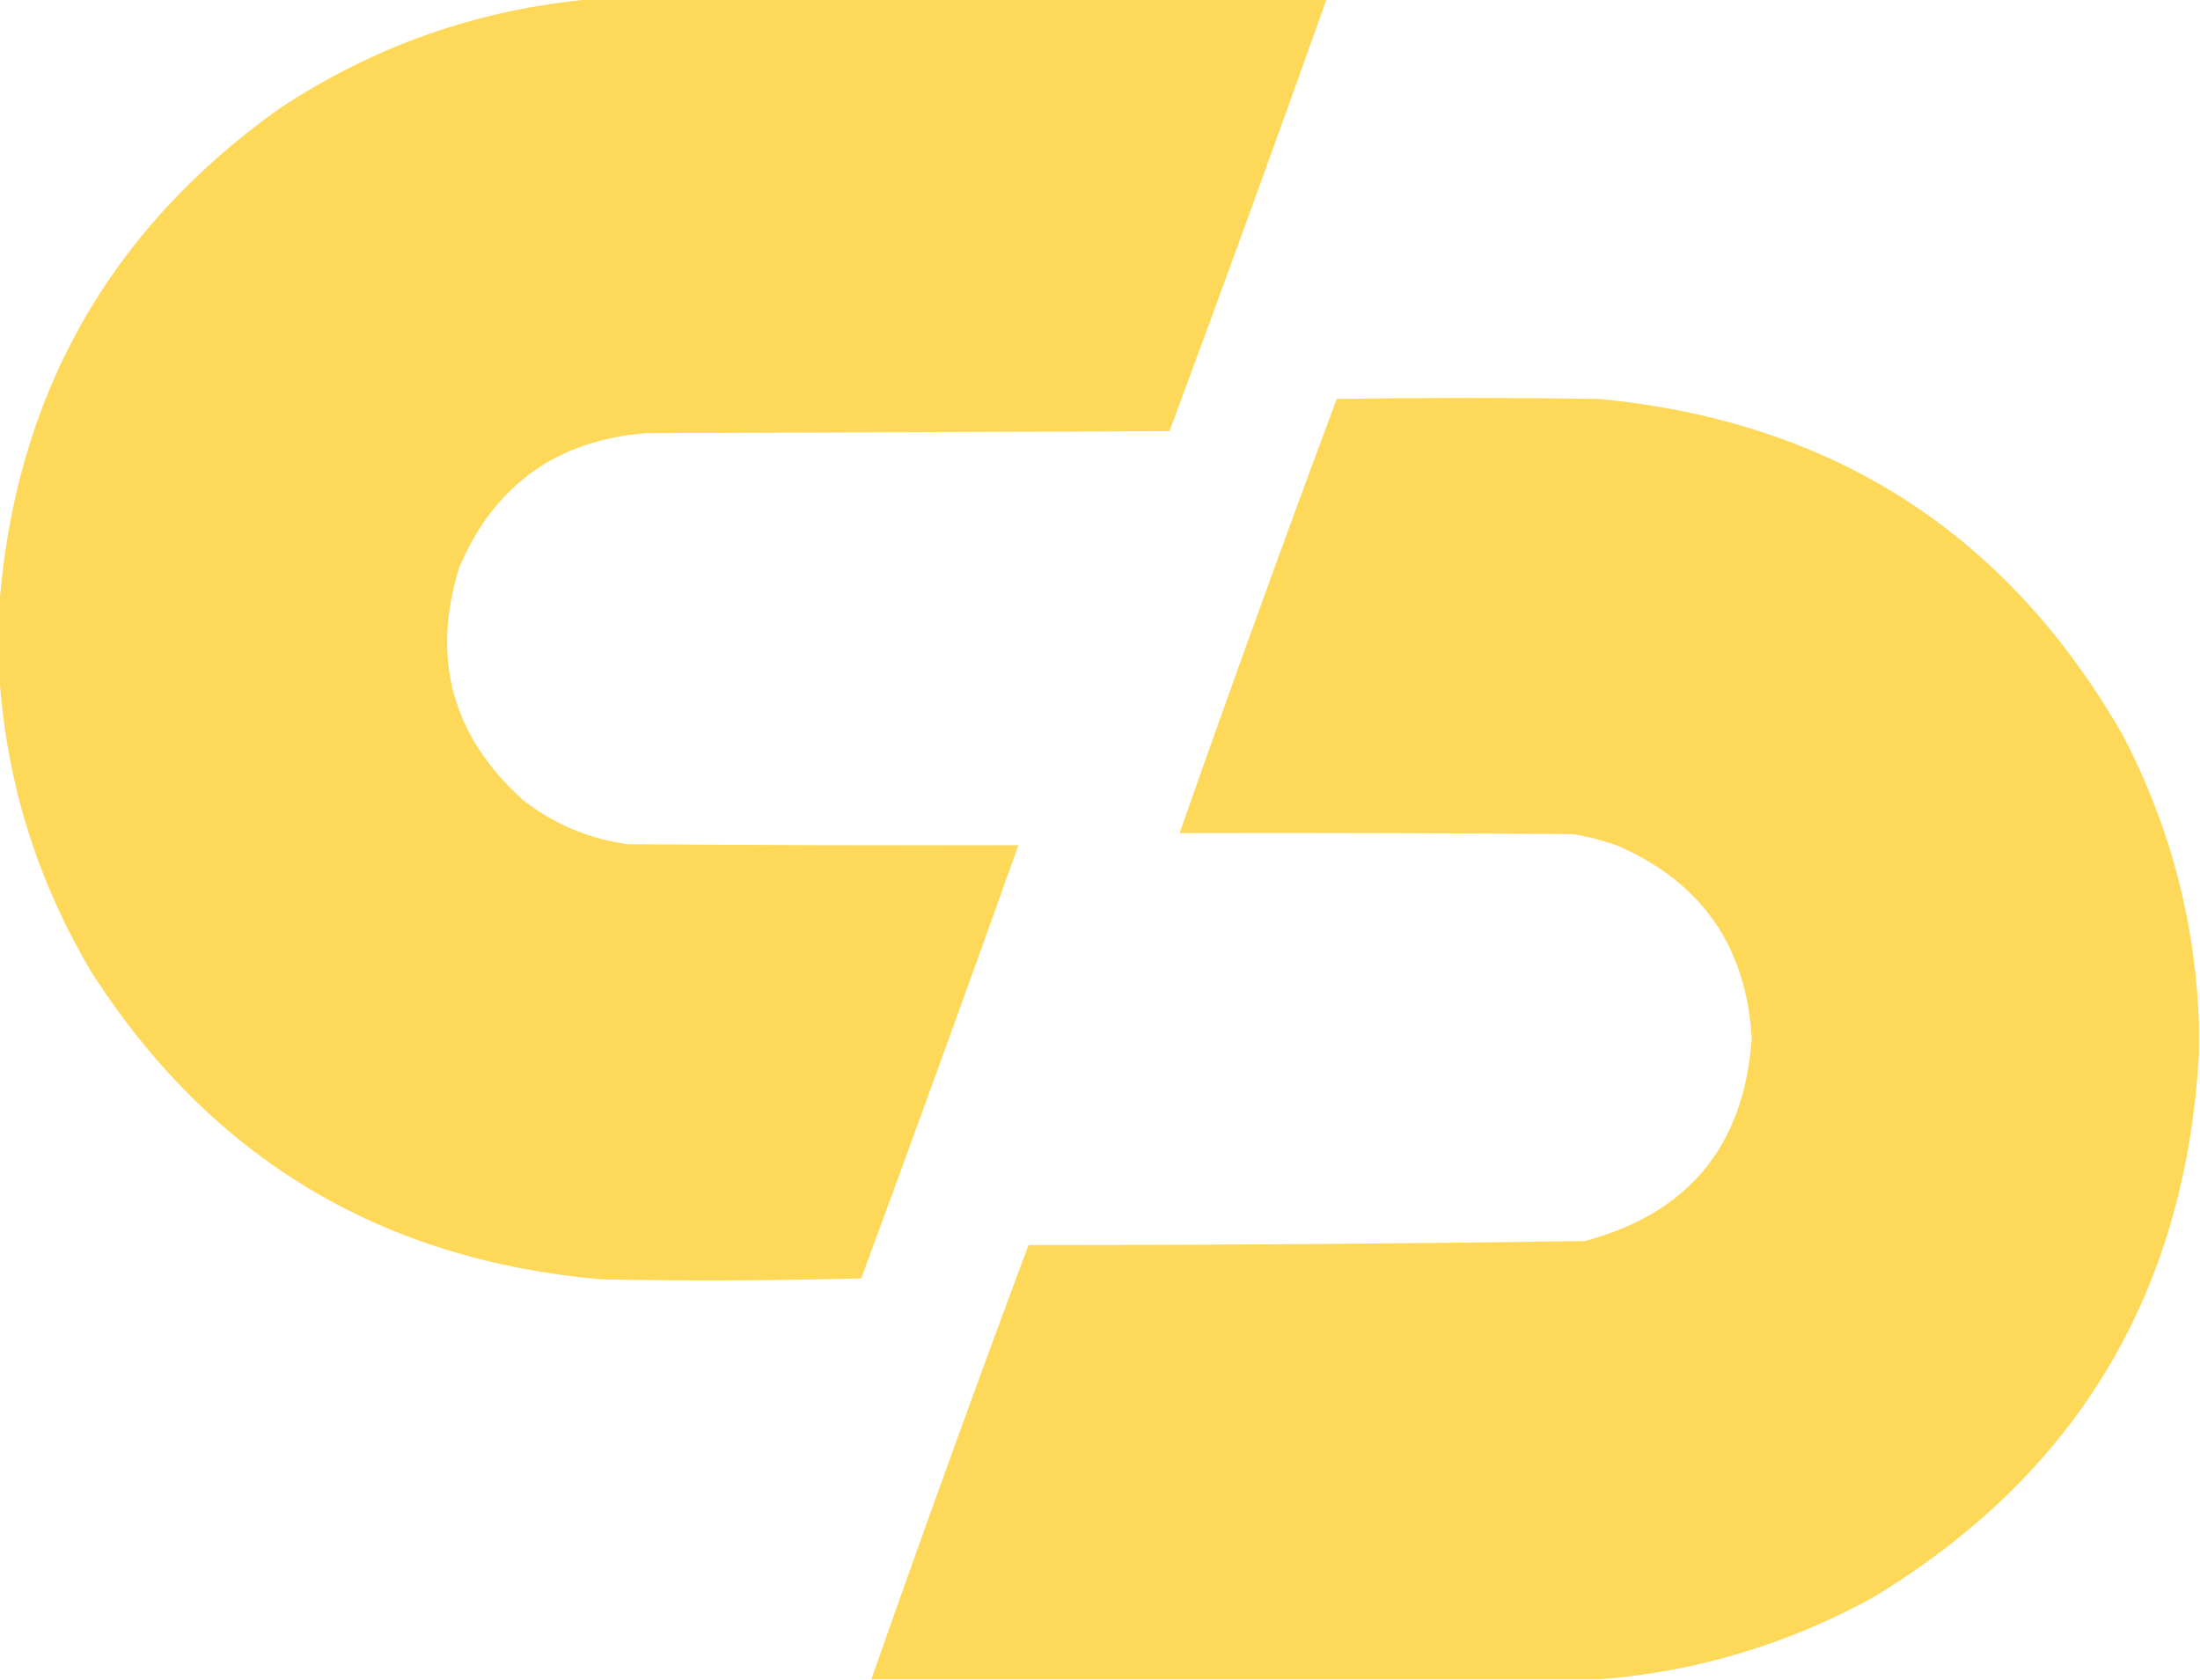 <?xml version="1.0" encoding="UTF-8"?>
<!DOCTYPE svg PUBLIC "-//W3C//DTD SVG 1.1//EN" "http://www.w3.org/Graphics/SVG/1.1/DTD/svg11.dtd">
<svg xmlns="http://www.w3.org/2000/svg" version="1.1" width="1092px" height="834px" style="shape-rendering:geometricPrecision; text-rendering:geometricPrecision; image-rendering:optimizeQuality; fill-rule:evenodd; clip-rule:evenodd" xmlns:xlink="http://www.w3.org/1999/xlink">
<g><path style="opacity:0.996" fill="#fed859" d="M 294.5,-0.5 C 415.833,-0.5 537.167,-0.5 658.5,-0.5C 632.994,71.184 606.994,142.684 580.5,214C 493.833,214.333 407.167,214.667 320.5,215C 276.225,218.625 245.392,240.792 228,281.5C 213.884,326.805 224.384,365.305 259.5,397C 274.788,408.99 292.122,416.324 311.5,419C 376.166,419.5 440.832,419.667 505.5,419.5C 479.904,491.284 453.904,562.951 427.5,634.5C 384.504,635.667 341.504,635.833 298.5,635C 189.263,625.496 105.097,574.996 46,483.5C 18.077,436.904 2.577,386.57 -0.5,332.5C -0.5,322.5 -0.5,312.5 -0.5,302.5C 7.058,197.566 53.391,114.733 138.5,54C 185.884,22.594 237.884,4.428 294.5,-0.5 Z"/></g>
<g><path style="opacity:0.995" fill="#fed859" d="M 1091.5,508.5 C 1091.5,513.167 1091.5,517.833 1091.5,522.5C 1084.95,641.455 1030.95,731.622 929.5,793C 887.262,816.139 842.262,829.639 794.5,833.5C 673.833,833.5 553.167,833.5 432.5,833.5C 457.805,761.418 483.805,689.585 510.5,618C 602.53,617.985 694.53,617.318 786.5,616C 838.044,602.284 865.711,568.784 869.5,515.5C 866.908,470.101 844.908,438.268 803.5,420C 796.036,417.217 788.37,415.217 780.5,414C 715.501,413.5 650.501,413.333 585.5,413.5C 610.805,341.418 636.805,269.585 663.5,198C 706.833,197.333 750.167,197.333 793.5,198C 909.661,208.955 996.494,264.788 1054,365.5C 1077.32,410.448 1089.82,458.115 1091.5,508.5 Z"/></g>
</svg>
